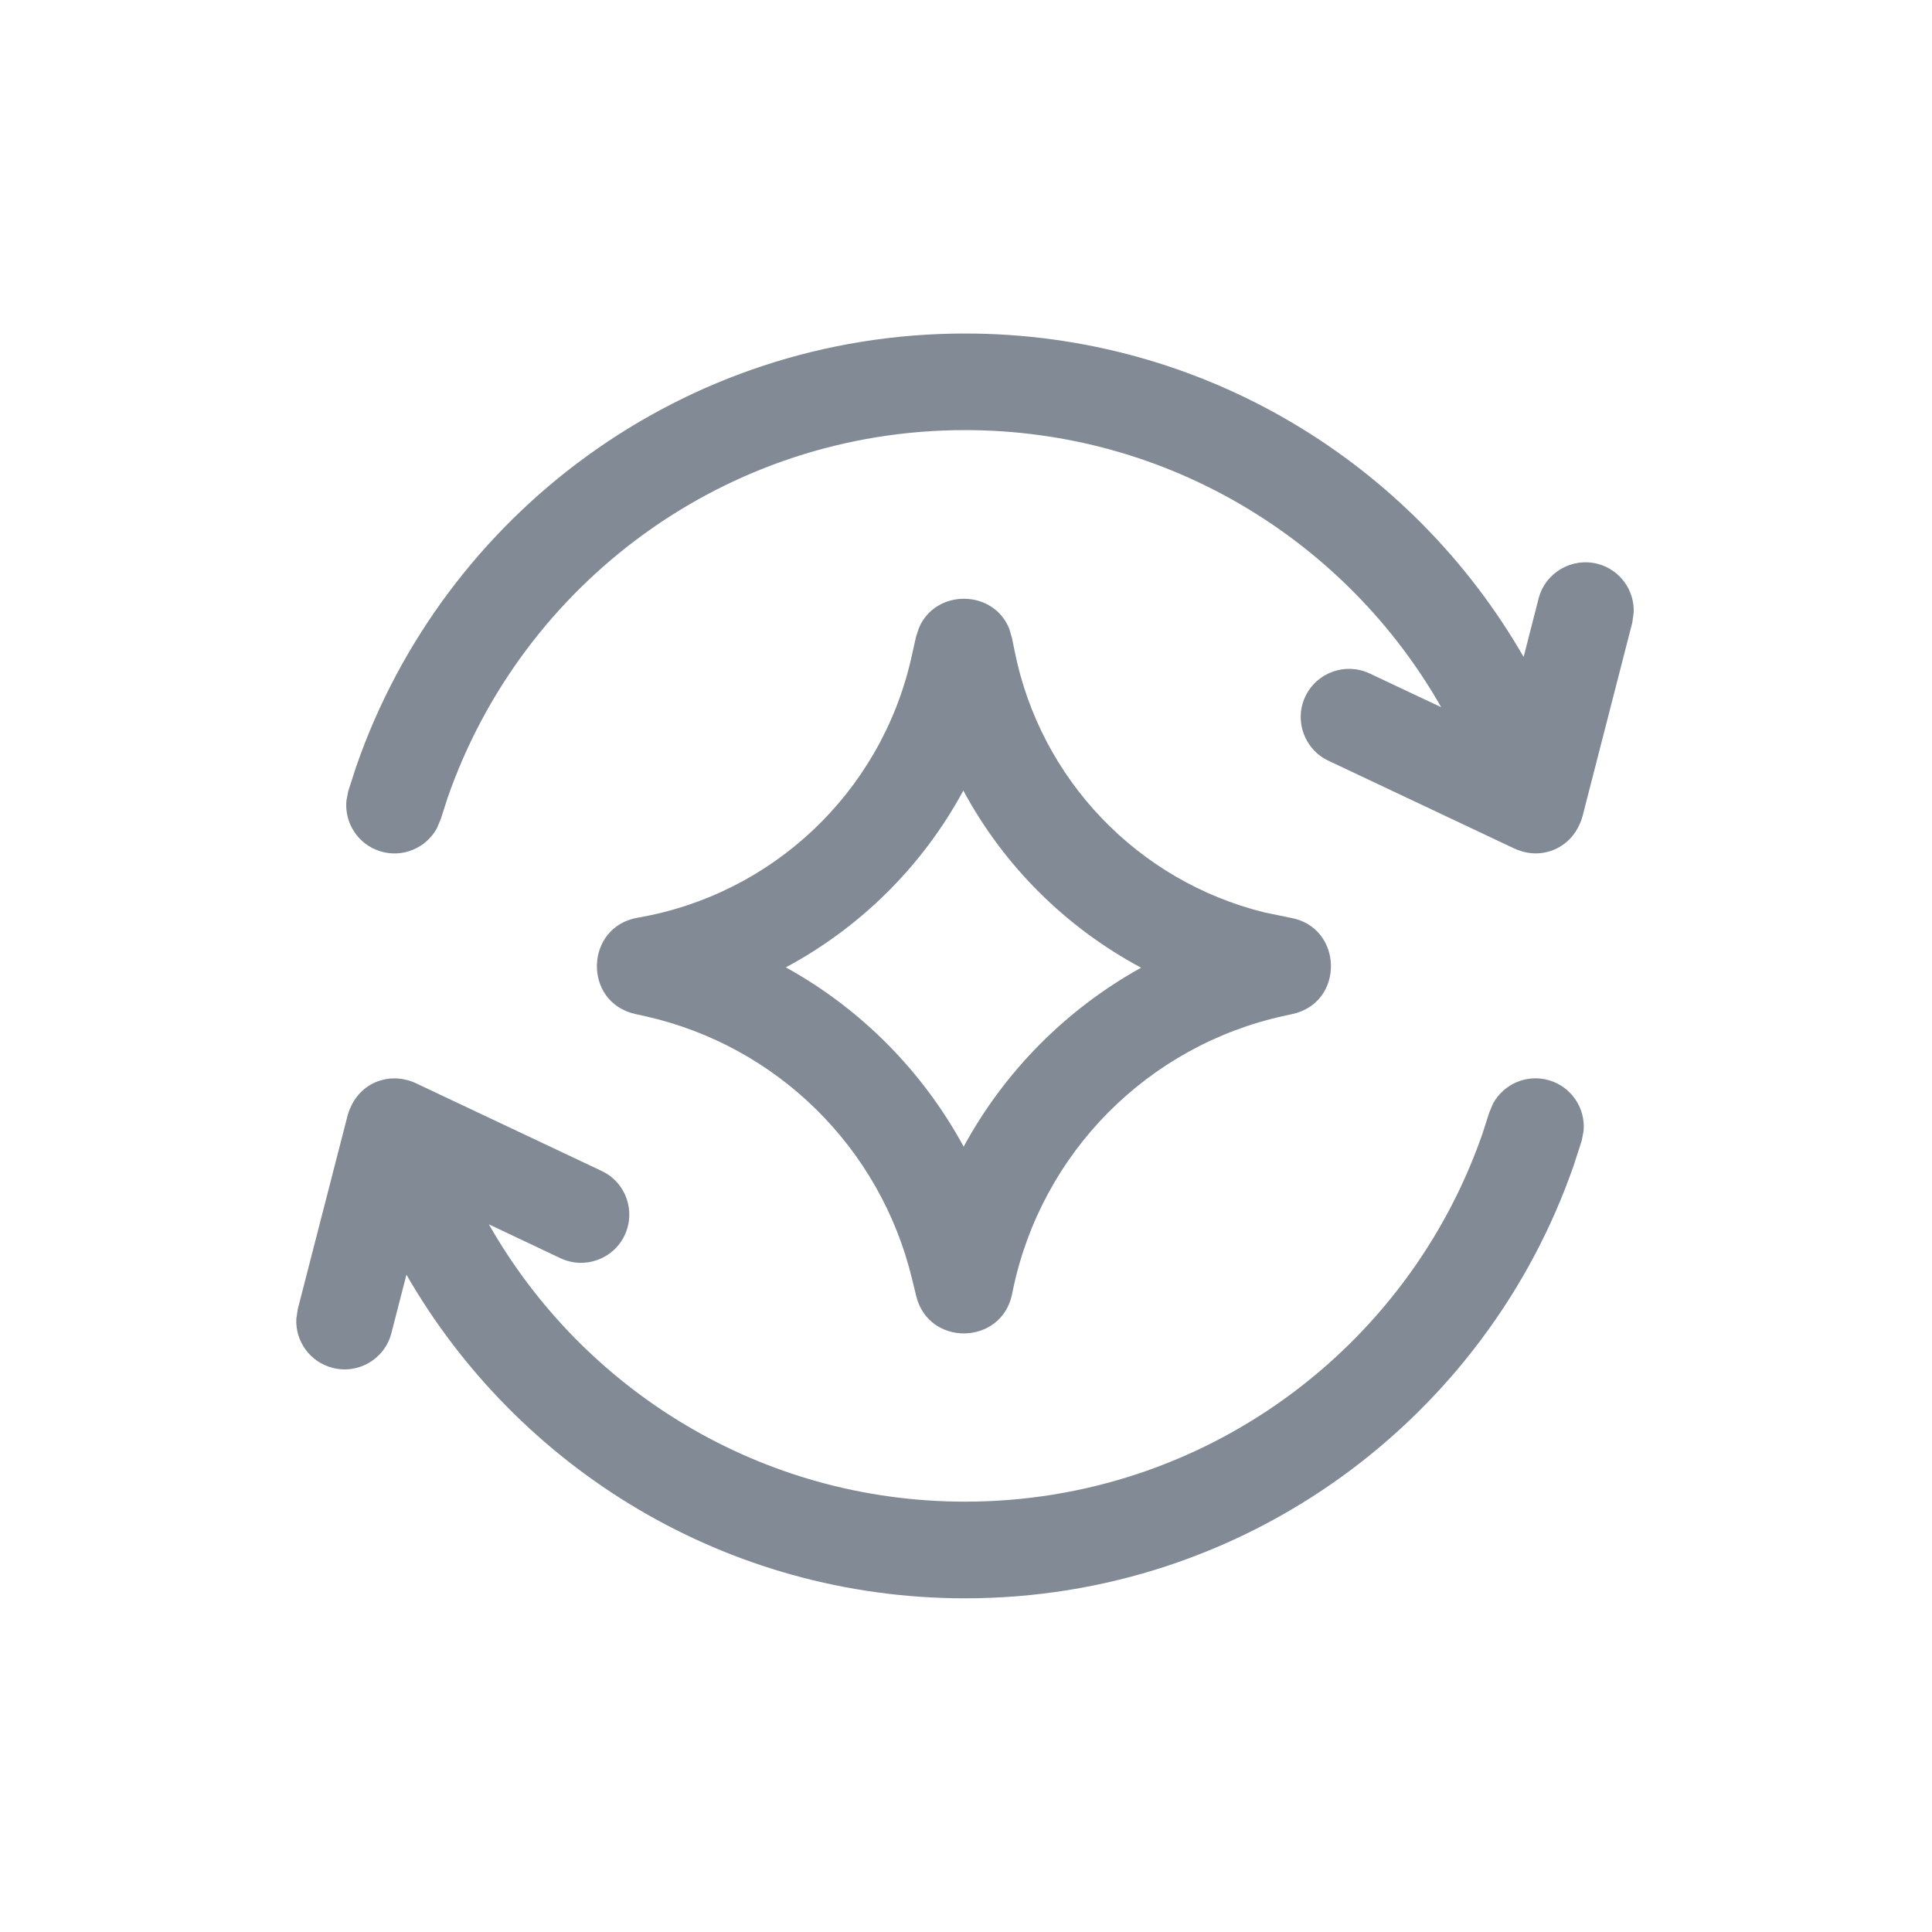<svg width="24" height="24" viewBox="0 0 24 24" fill="none" xmlns="http://www.w3.org/2000/svg">
<path d="M19.248 13.421C18.971 13.337 18.68 13.464 18.547 13.709L18.5 13.821L18.416 14.082C17.493 16.744 14.962 18.654 11.988 18.654C9.453 18.654 7.242 17.266 6.073 15.209L6.962 15.63C7.262 15.771 7.619 15.643 7.76 15.344C7.901 15.044 7.774 14.687 7.474 14.546L5.168 13.457C5.143 13.445 5.118 13.435 5.093 13.427C5.08 13.422 5.066 13.42 5.052 13.416C5.044 13.414 5.035 13.412 5.027 13.41C4.931 13.389 4.828 13.391 4.728 13.421C4.551 13.474 4.42 13.603 4.353 13.761C4.347 13.774 4.341 13.786 4.336 13.8C4.332 13.811 4.329 13.822 4.325 13.833C4.323 13.841 4.32 13.849 4.318 13.857L3.699 16.262L3.681 16.383C3.667 16.661 3.851 16.92 4.131 16.992C4.452 17.075 4.779 16.882 4.862 16.561L5.049 15.835C6.43 18.236 9.018 19.854 11.988 19.855C15.489 19.854 18.465 17.605 19.55 14.475L19.649 14.169L19.672 14.049C19.697 13.771 19.525 13.505 19.248 13.421Z" fill="#828B95"/>
<path fill-rule="evenodd" clip-rule="evenodd" d="M12.539 7.815C12.346 7.32 11.624 7.31 11.416 7.799L11.379 7.911L11.317 8.188C10.936 9.845 9.597 11.112 7.921 11.4C7.264 11.514 7.239 12.449 7.89 12.596L8.021 12.625C9.654 12.993 10.936 14.257 11.329 15.885L11.381 16.098C11.534 16.73 12.438 16.715 12.572 16.079L12.584 16.019C12.939 14.32 14.258 12.989 15.953 12.619L16.054 12.597C16.71 12.454 16.686 11.511 16.025 11.4L15.706 11.334C14.139 10.947 12.921 9.685 12.603 8.082L12.572 7.929L12.539 7.815ZM11.967 9.821C12.47 10.756 13.24 11.521 14.175 12.021C13.245 12.537 12.479 13.309 11.971 14.244C11.461 13.306 10.695 12.532 9.762 12.017C10.694 11.517 11.462 10.755 11.967 9.821Z" fill="#828B95"/>
<path d="M11.988 4.143C8.486 4.143 5.51 6.392 4.425 9.522L4.326 9.828L4.303 9.948C4.278 10.226 4.45 10.492 4.727 10.576C5.004 10.66 5.295 10.533 5.428 10.288L5.475 10.176L5.559 9.915C6.482 7.253 9.013 5.343 11.988 5.343C14.521 5.343 16.733 6.729 17.903 8.785L17.014 8.366C16.714 8.225 16.357 8.353 16.215 8.652C16.074 8.952 16.203 9.309 16.502 9.45L18.808 10.539C18.829 10.549 18.851 10.558 18.873 10.565C18.99 10.607 19.12 10.615 19.247 10.576C19.42 10.524 19.551 10.399 19.619 10.246C19.628 10.228 19.636 10.209 19.643 10.19C19.645 10.183 19.647 10.176 19.649 10.169C19.652 10.159 19.656 10.149 19.659 10.139L20.277 7.734L20.294 7.613C20.308 7.335 20.125 7.076 19.845 7.004C19.524 6.922 19.196 7.114 19.113 7.435L18.927 8.161C17.546 5.76 14.957 4.143 11.988 4.143Z" fill="#828B95"/>
</svg>
